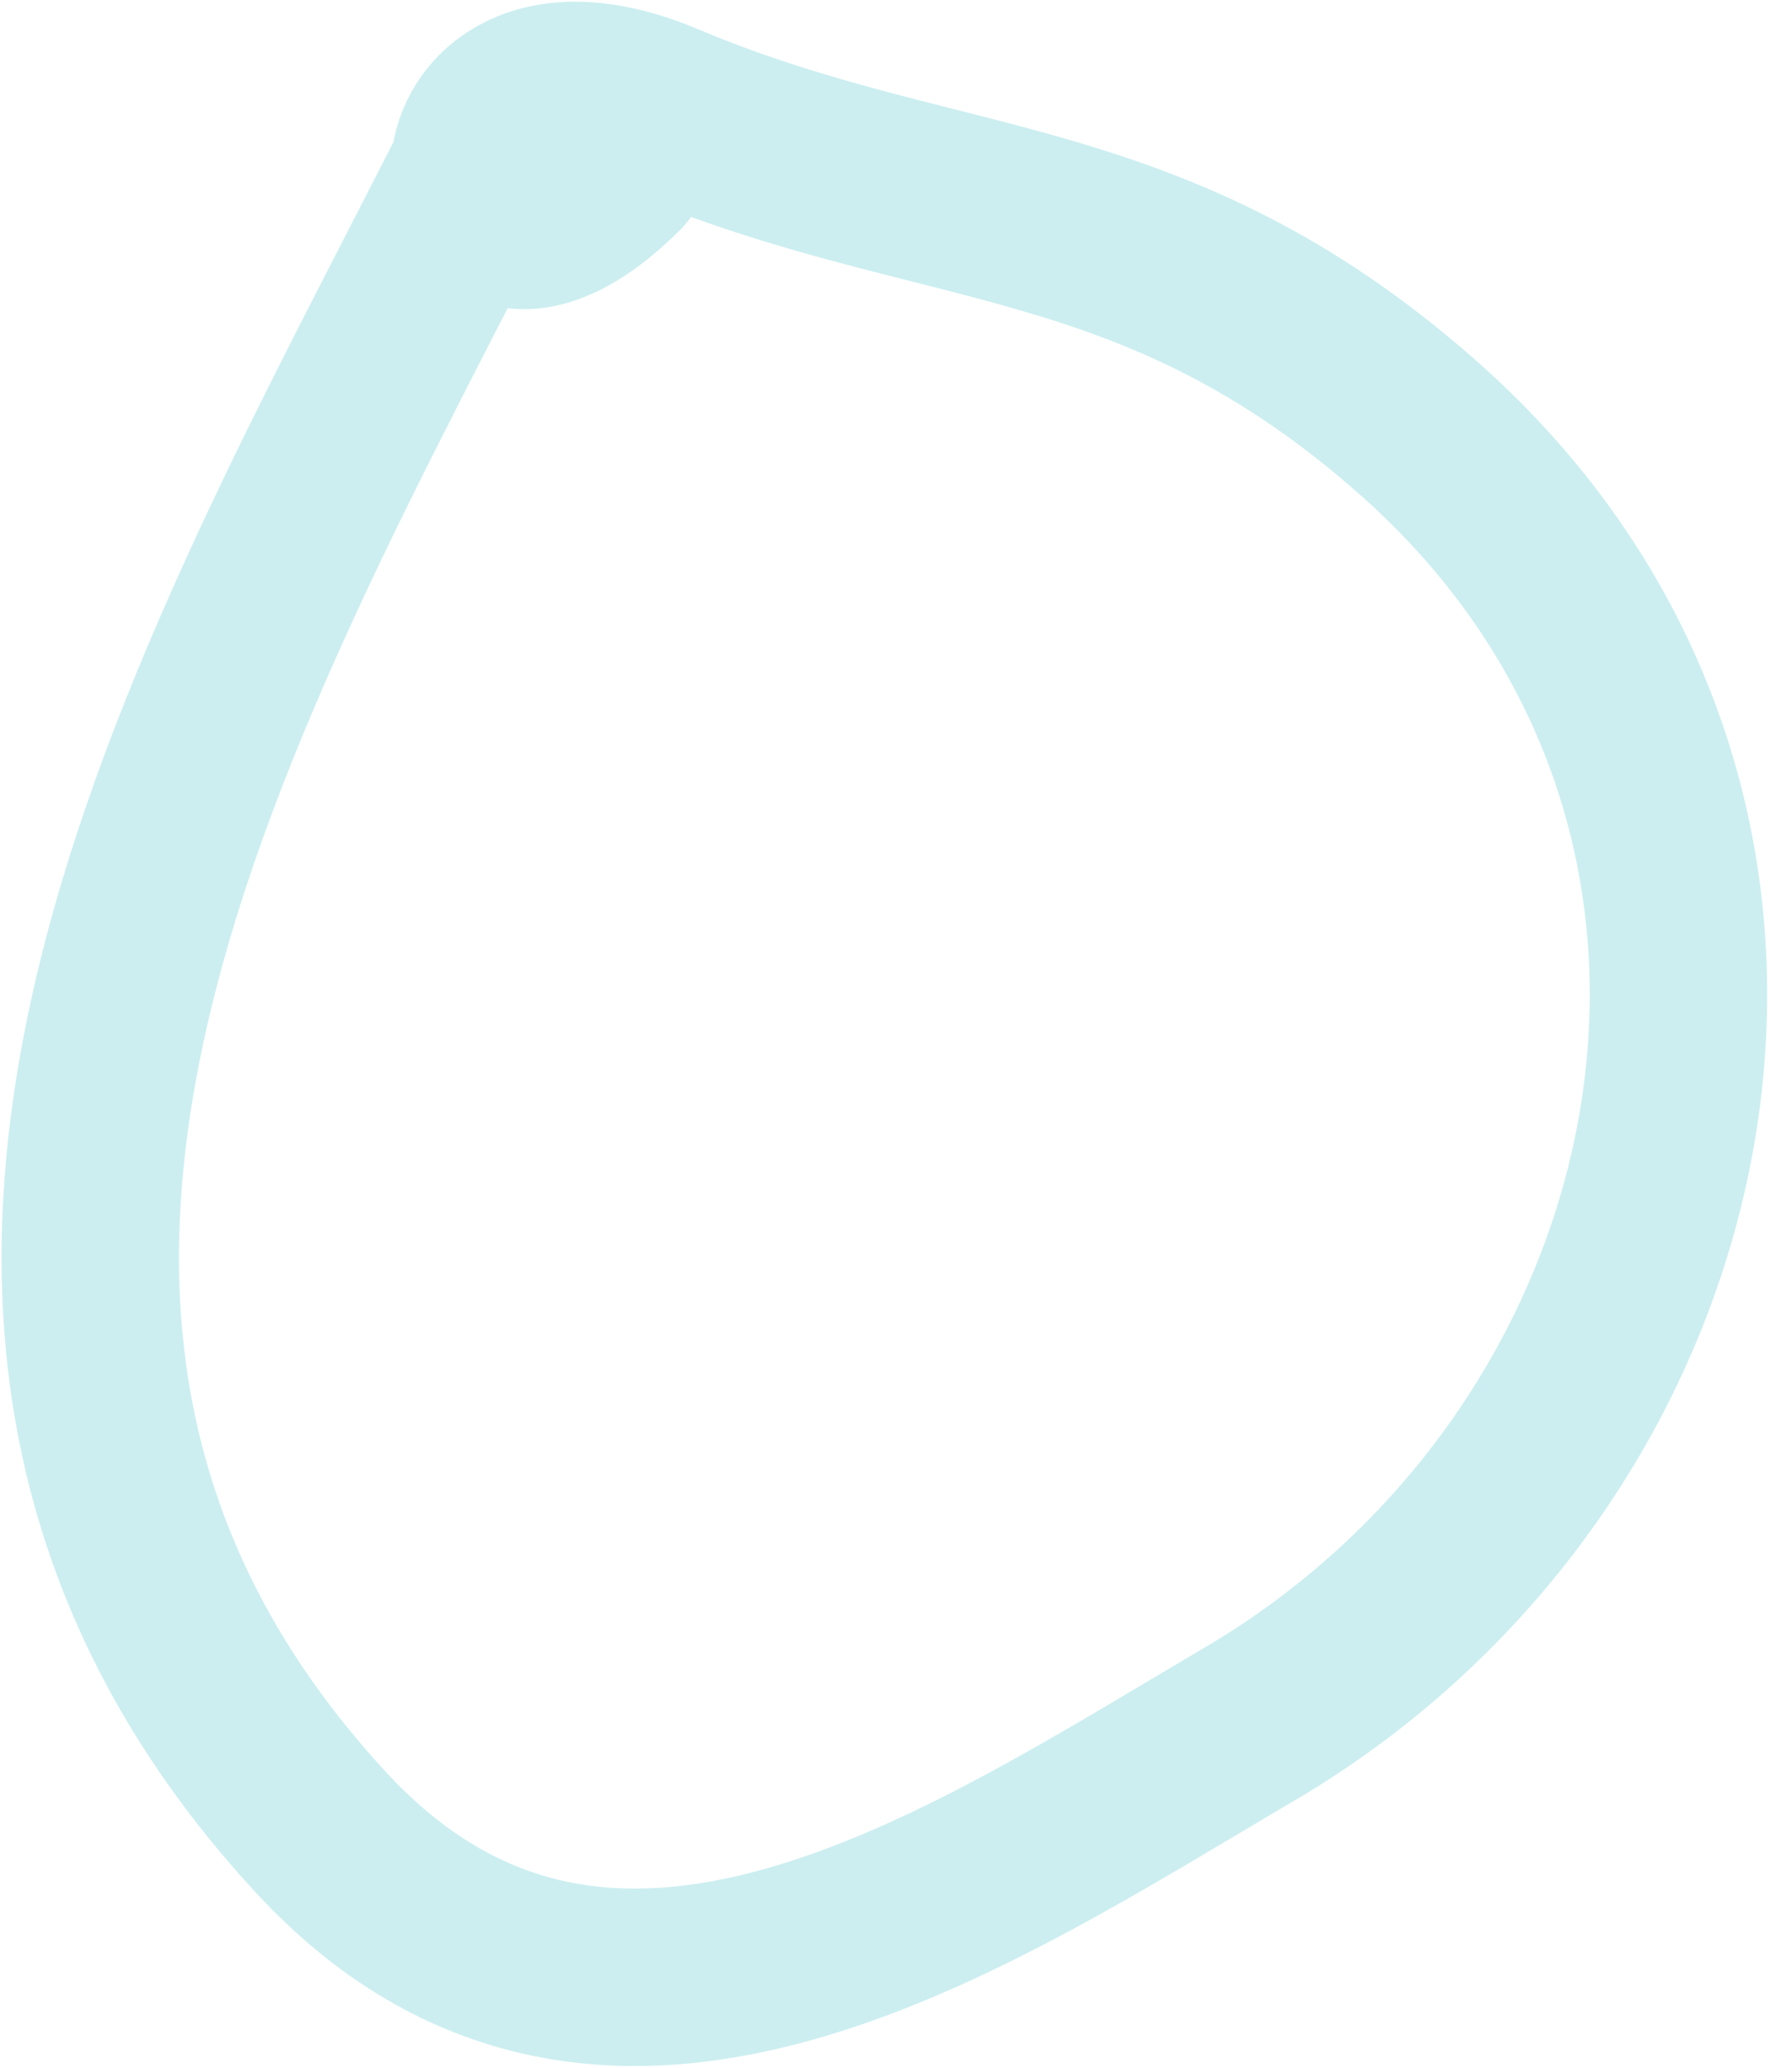 <svg width="13" height="15" viewBox="0 0 13 15" fill="none" xmlns="http://www.w3.org/2000/svg">
<path d="M3.484 1.211C1.58 4.971 -1.148 9.515 2.321 13.285C4.38 15.523 7.033 13.7 9.06 12.51C12.434 10.528 13.408 5.849 10.278 3.094C8.356 1.403 6.826 1.652 4.814 0.805C3.004 0.043 3.175 2.518 4.481 1.211" stroke="#00ADB5" stroke-opacity="0.2" stroke-width="1.287" stroke-linecap="round" stroke-linejoin="round"/>
</svg>
